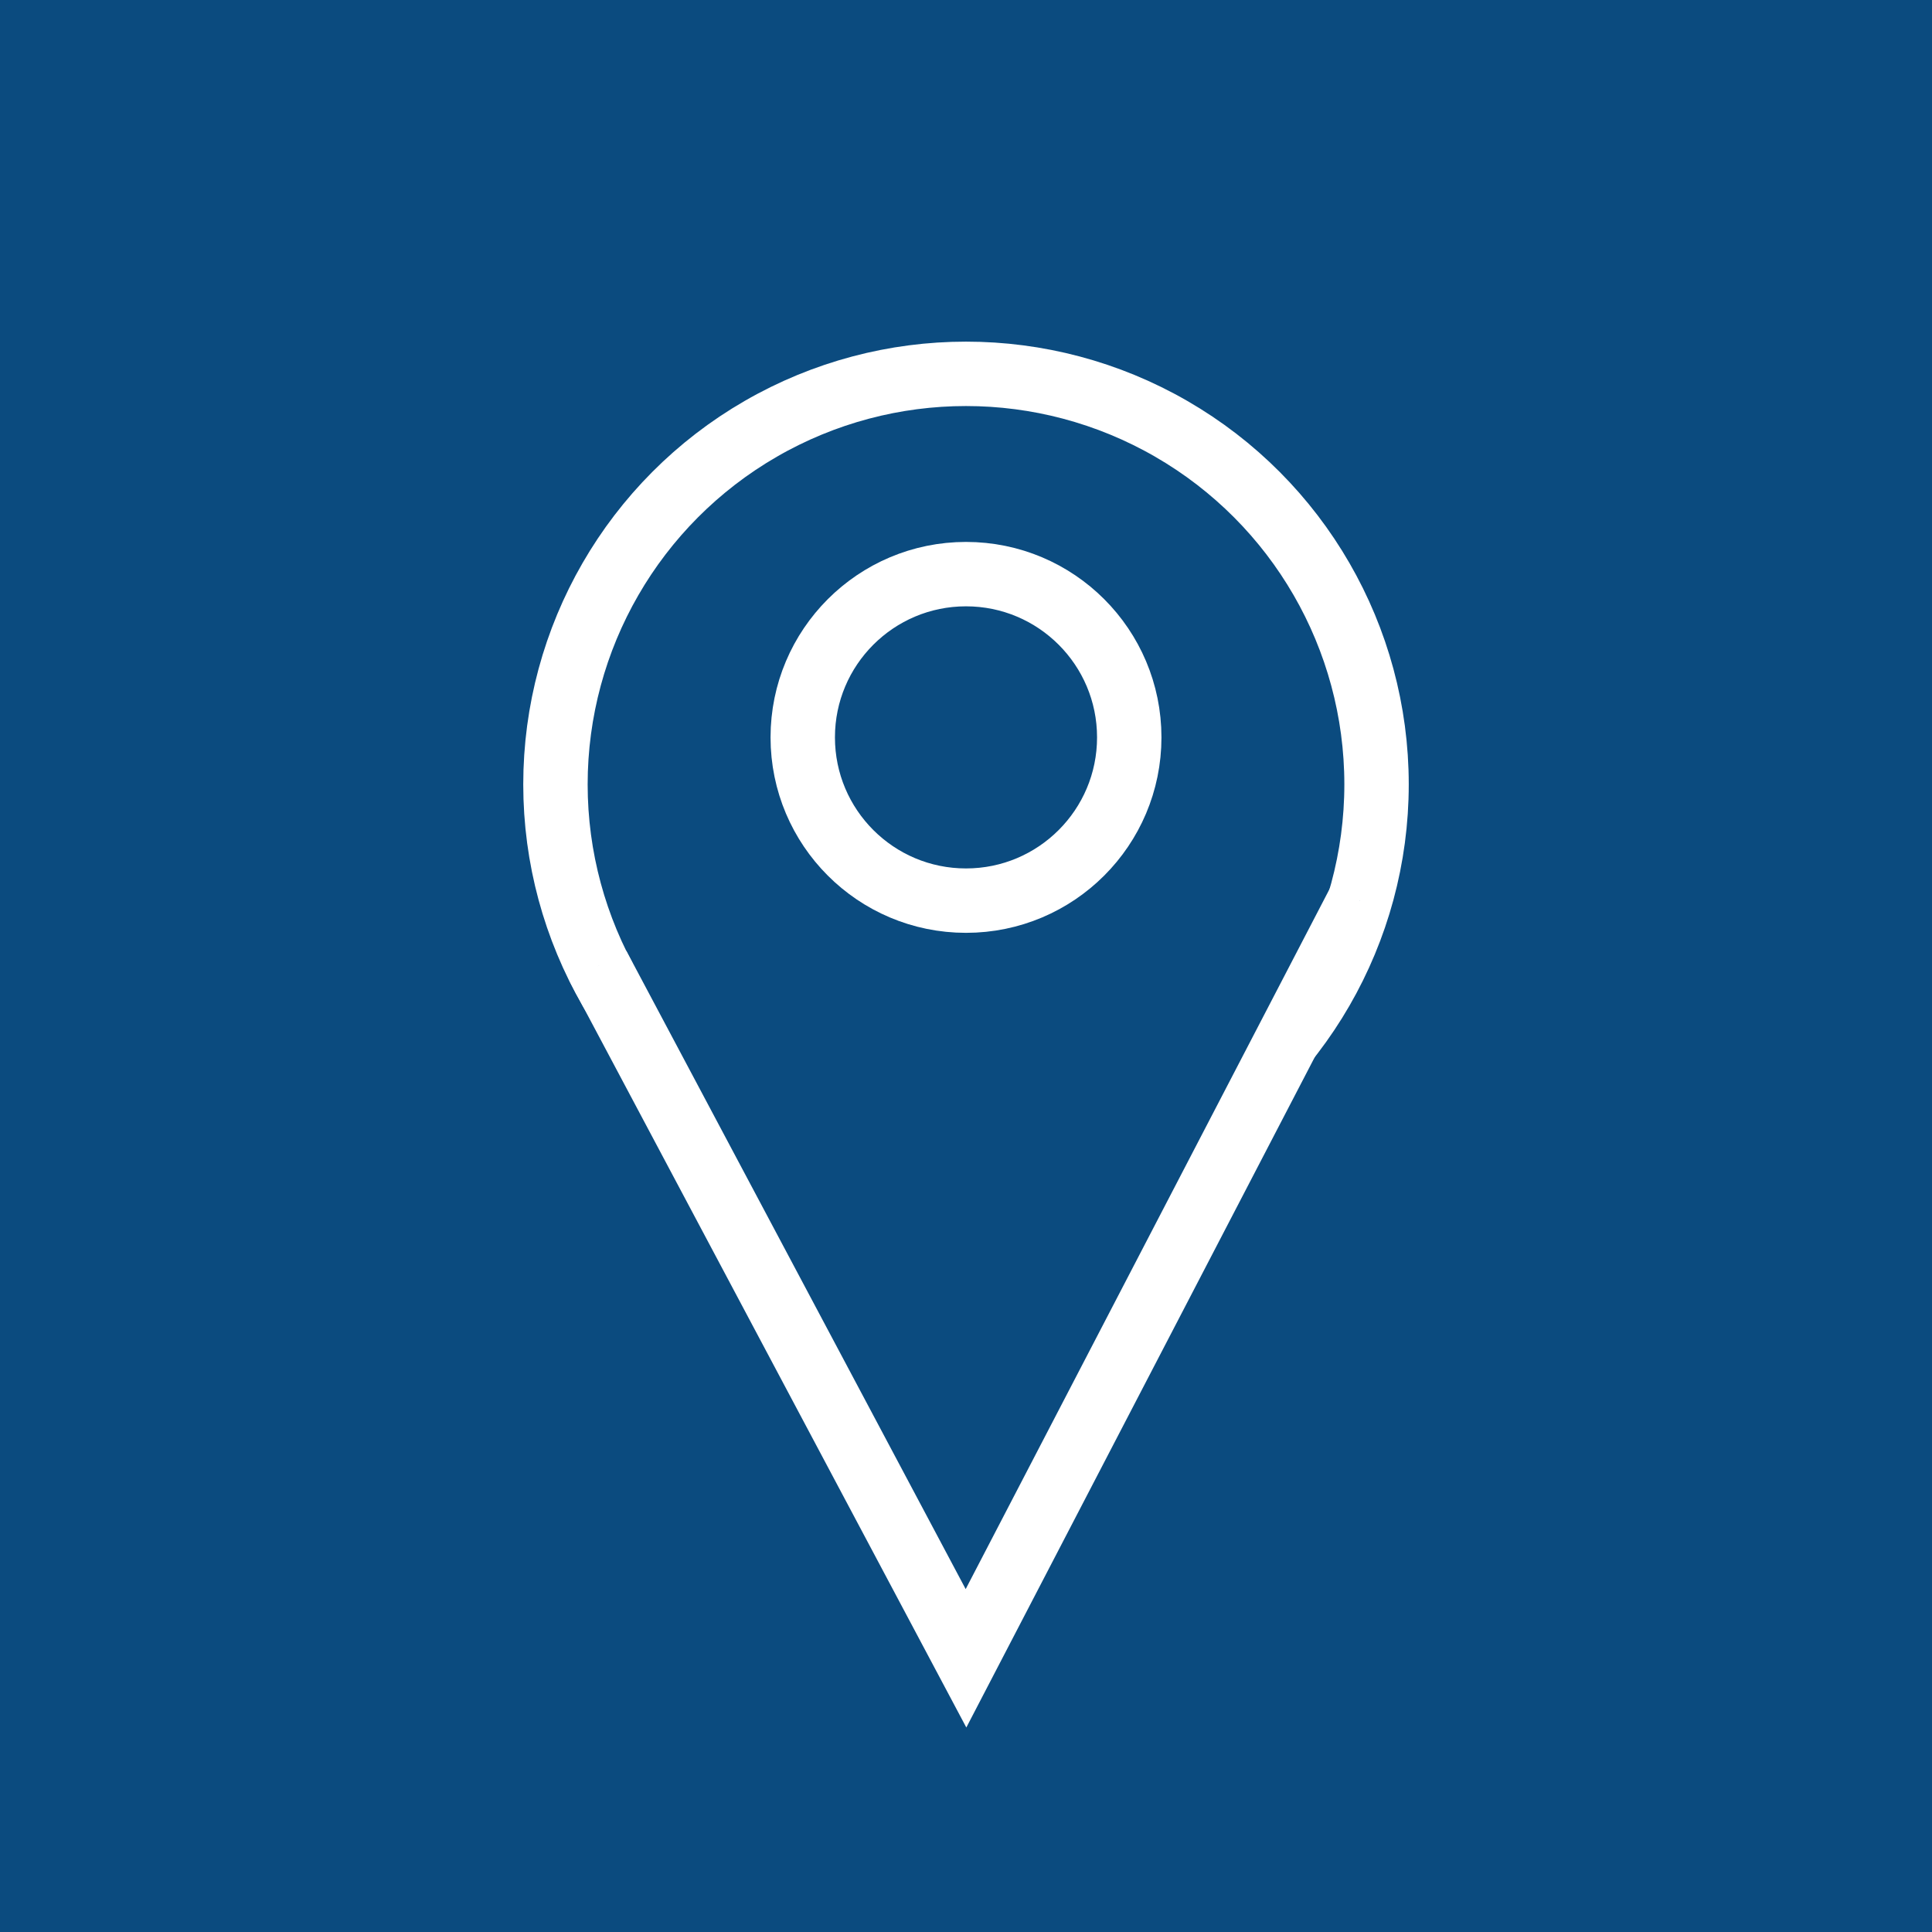 <svg xmlns="http://www.w3.org/2000/svg" viewBox="0 0 60 60"><defs><style>.cls-1,.cls-3{fill:#0b4b7f;}.cls-2{fill:none;}.cls-2,.cls-3{stroke:#fff;stroke-miterlimit:10;stroke-width:2px;}</style></defs><title>place</title><g id="Layer_1" data-name="Layer 1"><rect class="cls-1" width="60" height="60"/></g><g id="Layer_13" data-name="Layer 13"><circle class="cls-2" cx="30" cy="24.36" r="12.75"/><polyline class="cls-3" points="18.57 30 30 51.5 42.23 27.97"/><circle class="cls-3" cx="30" cy="22.9" r="5.07"/></g></svg>